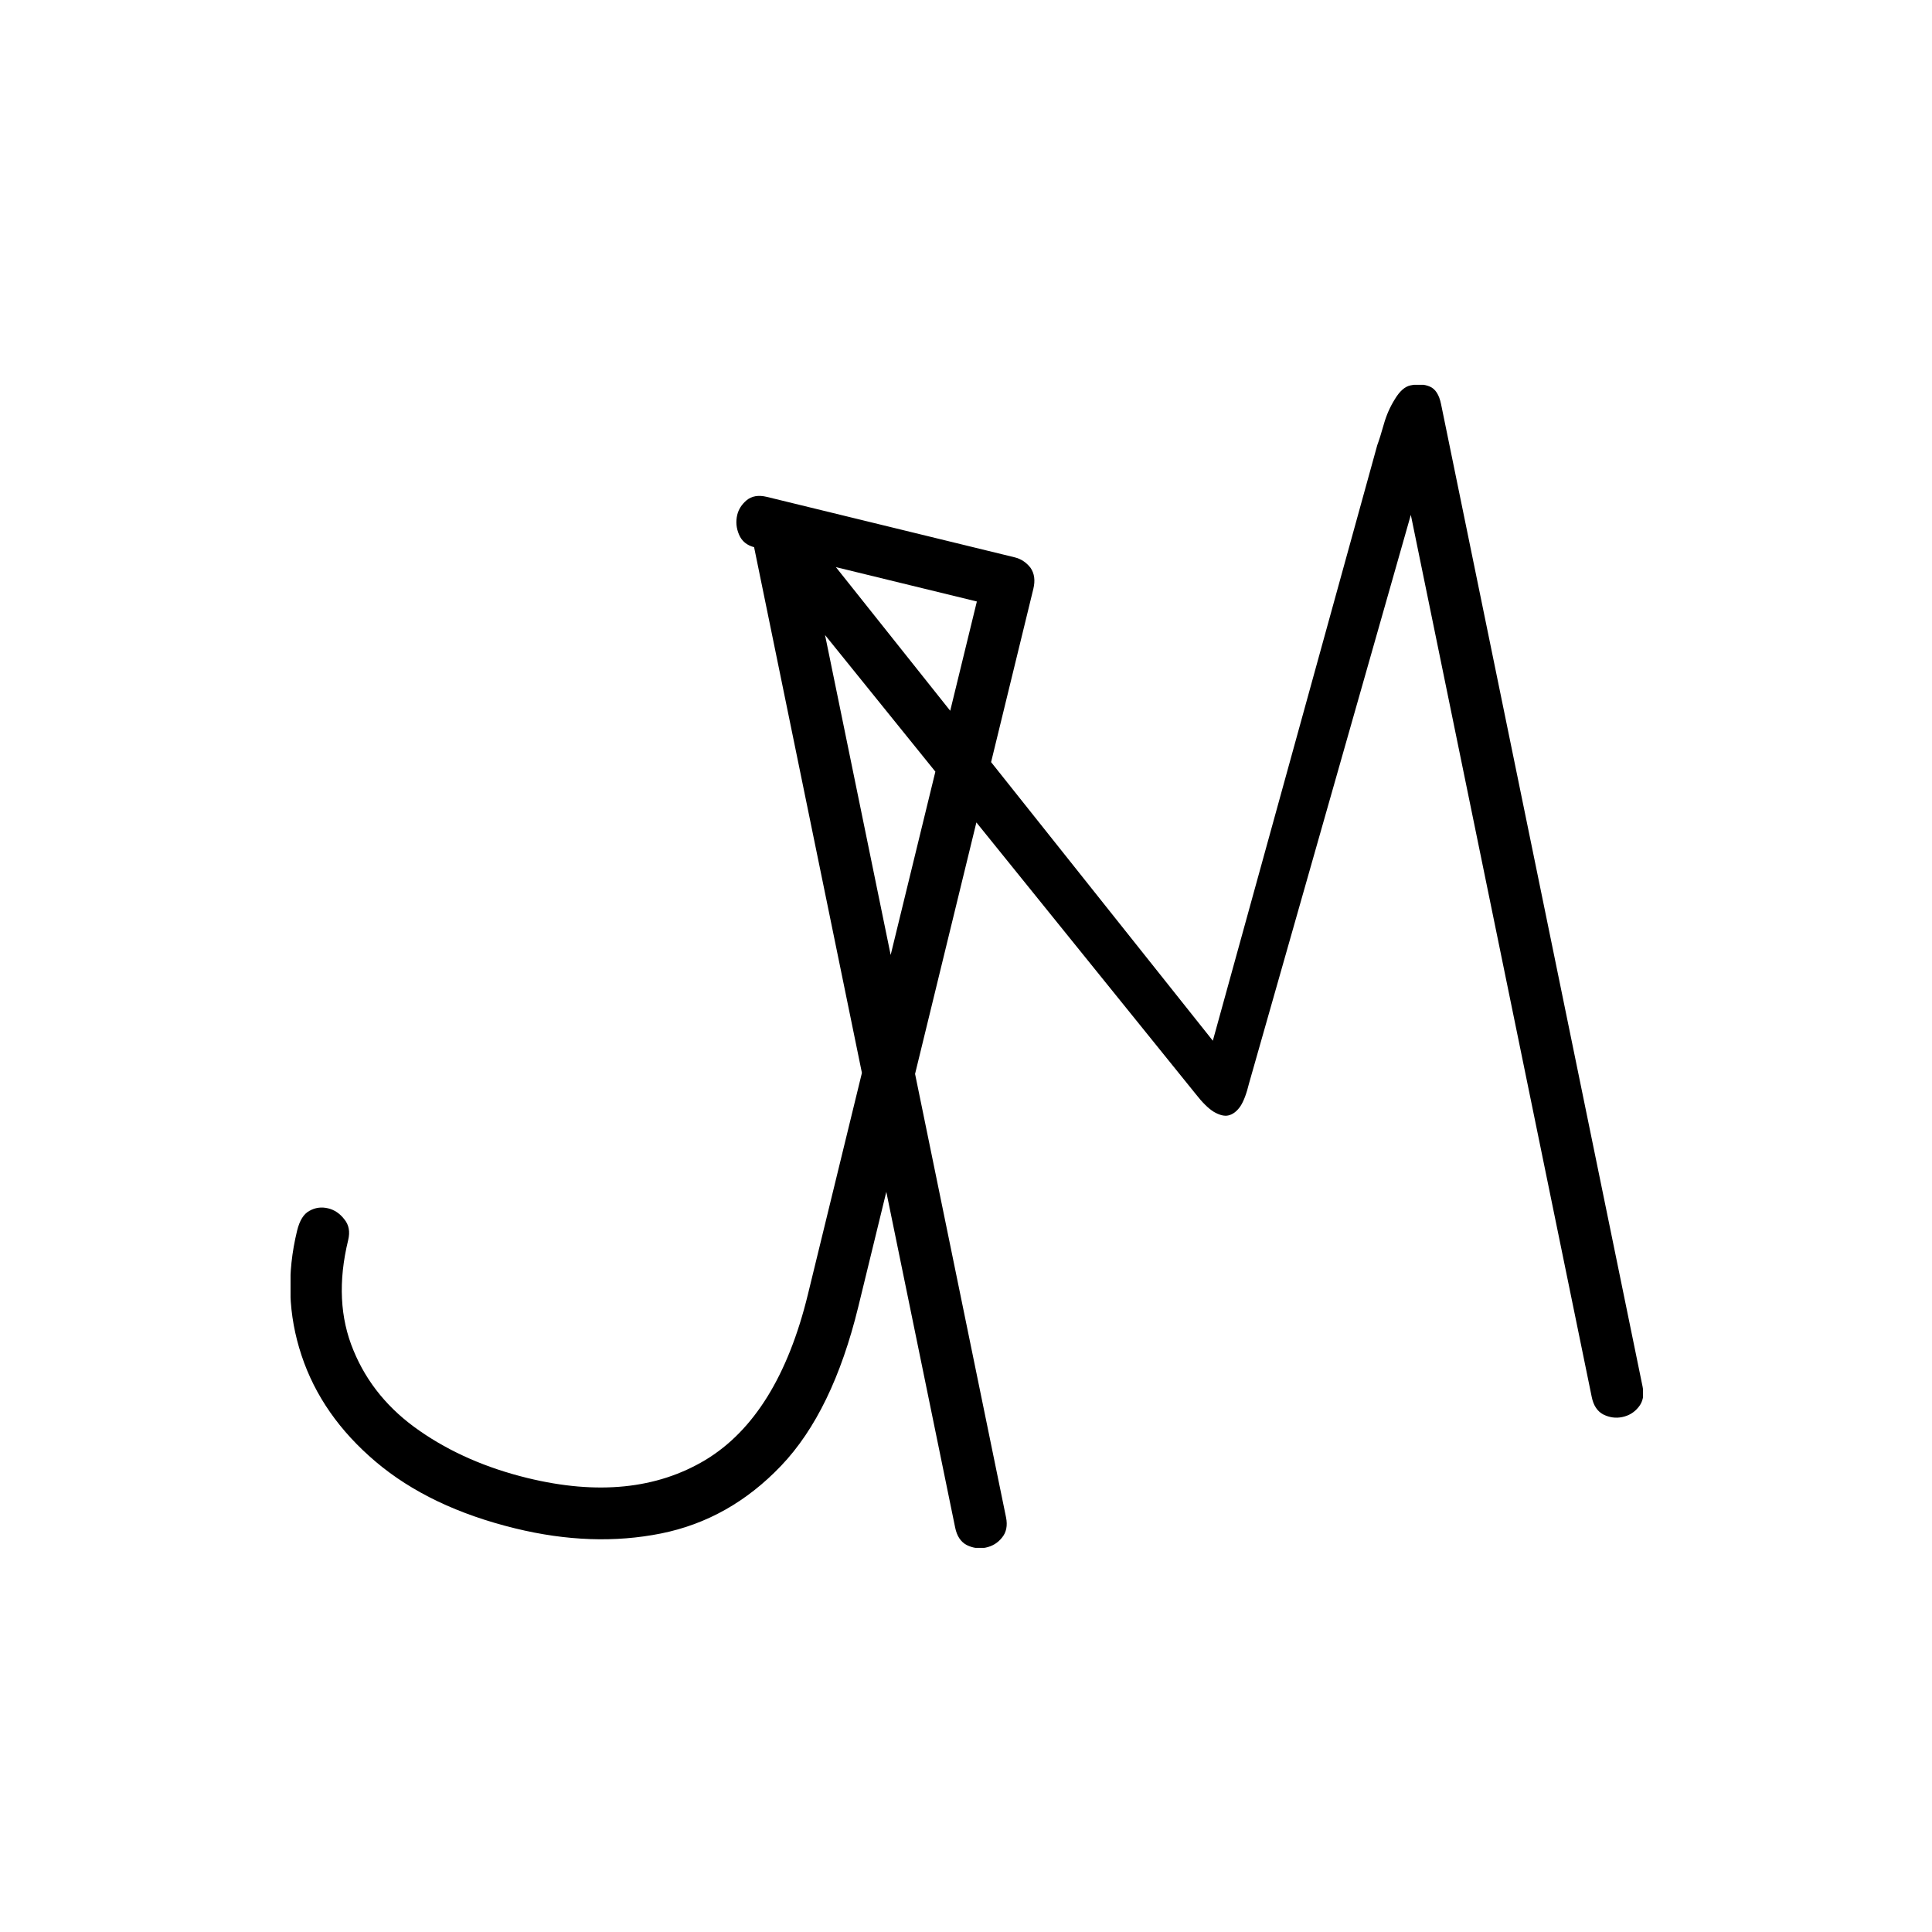 <svg xmlns="http://www.w3.org/2000/svg" version="1.1" xmlns:xlink="http://www.w3.org/1999/xlink" xmlns:svgjs="http://svgjs.dev/svgjs" width="1000" height="1000" viewBox="0 0 1000 1000"><rect width="1000" height="1000" fill="#ffffff"></rect><g transform="matrix(0.7,0,0,0.7,150.389,199.185)"><svg viewBox="0 0 380 327" data-background-color="#fafafa" preserveAspectRatio="xMidYMid meet" height="860" width="1000" xmlns="http://www.w3.org/2000/svg" xmlns:xlink="http://www.w3.org/1999/xlink"><g id="tight-bounds" transform="matrix(1,0,0,1,-0.211,-0.099)"><svg viewBox="0 0 380.419 327.2" height="327.2" width="380.419"><g><svg viewBox="0 0 380.419 327.2" height="327.2" width="380.419"><g><svg viewBox="0 0 380.419 327.2" height="327.2" width="380.419"><g id="textblocktransform"><svg viewBox="0 0 380.419 327.2" height="327.2" width="380.419" id="textblock"><g><svg viewBox="0 0 380.419 327.2" height="327.2" width="380.419"><g transform="matrix(1,0,0,1,0,0)"><svg width="380.419" viewBox="12.681 -5.18 31.566 27.15" height="327.2" data-palette-color="#130912"><path d="M17.931 21.507v0c-1.328-0.324-2.412-0.842-3.255-1.555-0.842-0.713-1.419-1.54-1.731-2.481-0.313-0.941-0.347-1.91-0.104-2.907v0c0.058-0.24 0.155-0.395 0.288-0.465 0.135-0.077 0.281-0.096 0.436-0.059v0c0.149 0.036 0.276 0.122 0.38 0.258 0.106 0.129 0.135 0.29 0.088 0.484v0c-0.234 0.959-0.192 1.816 0.124 2.573 0.31 0.755 0.826 1.382 1.549 1.88 0.716 0.497 1.553 0.863 2.511 1.097v0c1.632 0.398 3.015 0.258 4.148-0.42 1.134-0.684 1.932-1.972 2.393-3.863v0l3.942-16.166-5.188-1.265c-0.175-0.043-0.295-0.141-0.36-0.294-0.066-0.153-0.079-0.308-0.042-0.463v0c0.032-0.13 0.104-0.242 0.216-0.338 0.121-0.101 0.278-0.128 0.473-0.081v0l5.781 1.41c0.149 0.036 0.273 0.118 0.372 0.245 0.091 0.132 0.113 0.295 0.066 0.49v0l-4.084 16.749c-0.398 1.632-0.998 2.869-1.8 3.709-0.802 0.841-1.737 1.367-2.805 1.581-1.068 0.213-2.2 0.174-3.398-0.119zM28.903 21.956v0c-0.15 0.031-0.297 0.01-0.442-0.062-0.138-0.074-0.227-0.209-0.267-0.405v0l-4.701-22.922c-0.044-0.216-0.016-0.375 0.085-0.477 0.108-0.104 0.237-0.171 0.388-0.202v0c0.157-0.032 0.316 0.017 0.479 0.146 0.161 0.123 0.317 0.268 0.467 0.435 0.15 0.167 0.258 0.297 0.325 0.393v0l8.968 11.268 3.836-13.894c0.044-0.118 0.095-0.282 0.154-0.491 0.059-0.209 0.145-0.404 0.258-0.584 0.112-0.186 0.233-0.293 0.364-0.32v0c0.176-0.036 0.328-0.026 0.455 0.03 0.127 0.056 0.213 0.191 0.257 0.406v0l4.702 22.923c0.04 0.196 0.008 0.356-0.096 0.479-0.097 0.122-0.225 0.199-0.381 0.231v0c-0.15 0.031-0.297 0.01-0.442-0.062-0.138-0.074-0.227-0.209-0.267-0.405v0l-4.221-20.581-3.773 13.258c-0.059 0.243-0.127 0.424-0.205 0.542-0.084 0.119-0.179 0.19-0.284 0.212v0c-0.091 0.019-0.203-0.009-0.334-0.085-0.125-0.077-0.265-0.214-0.421-0.414v0l-8.649-10.71 4.222 20.581c0.04 0.196 0.008 0.356-0.096 0.479-0.097 0.122-0.225 0.199-0.381 0.231z" opacity="1" transform="matrix(1,0,0,1,0,0)" fill="#000000" class="wordmark-text-0" data-fill-palette-color="primary" id="text-0"></path></svg></g></svg></g></svg></g></svg></g><g></g></svg></g><defs></defs></svg><rect width="380.419" height="327.2" fill="none" stroke="none" visibility="hidden"></rect></g></svg></g></svg>